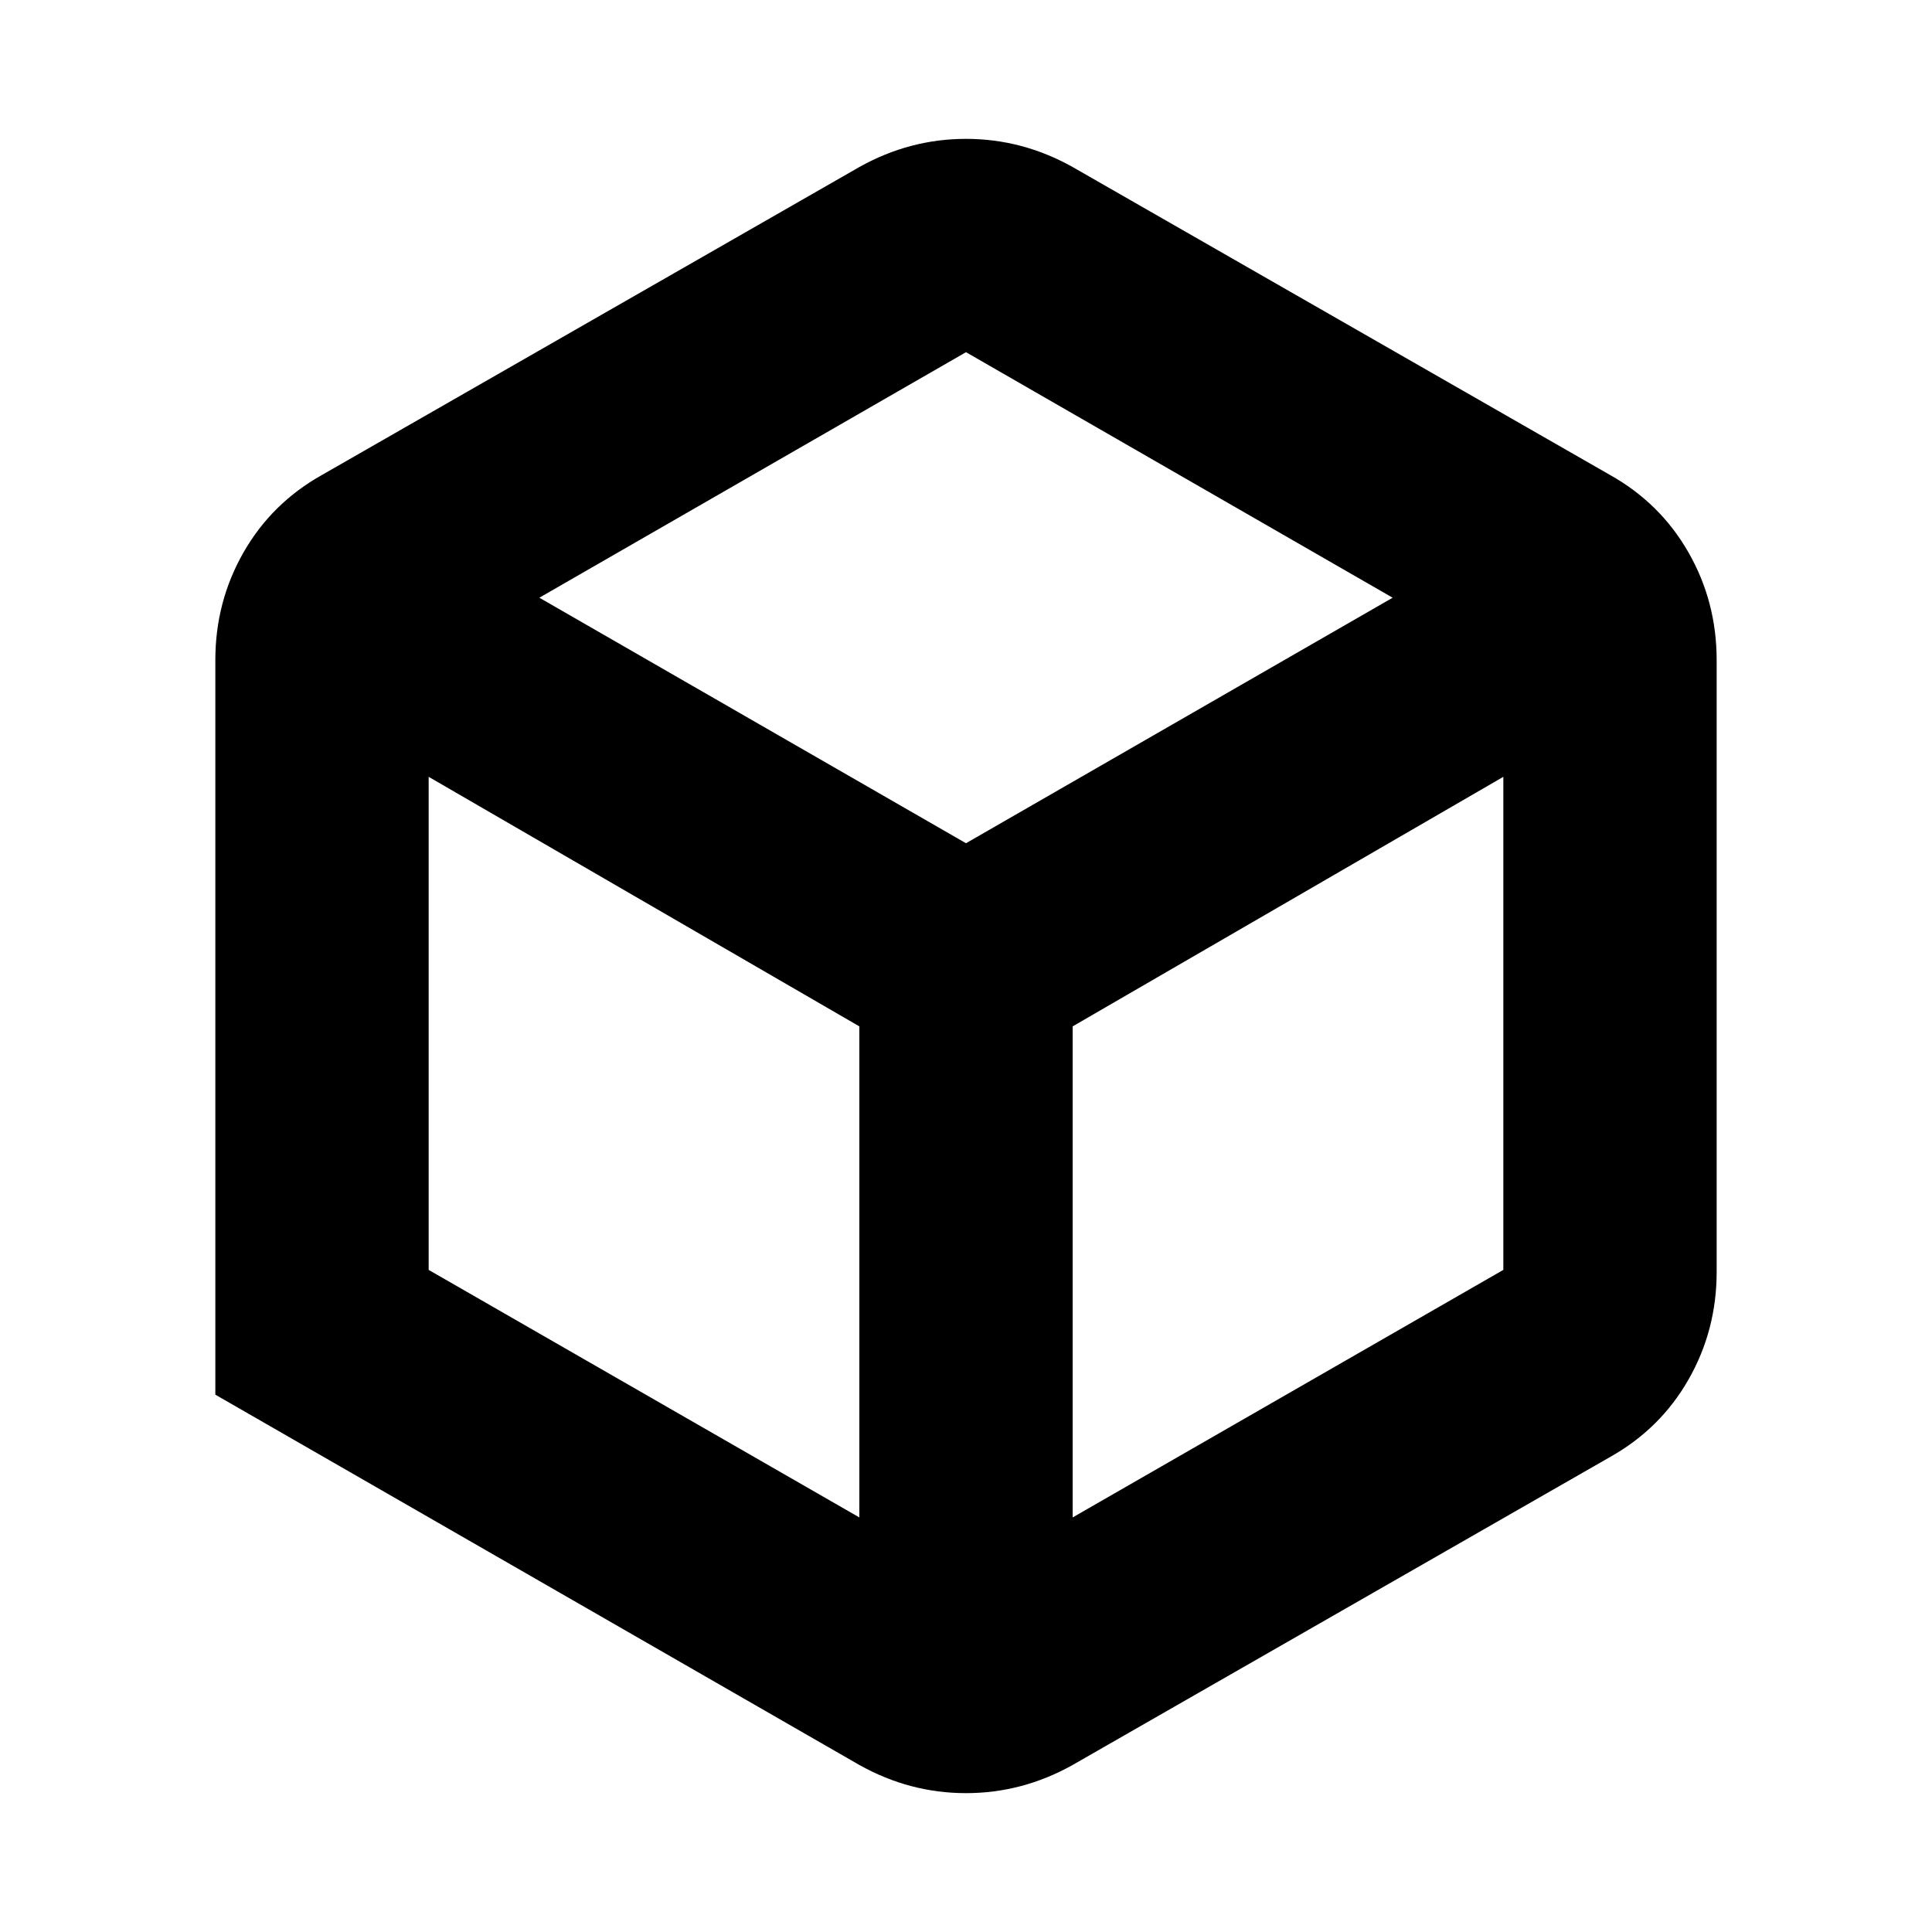<svg xmlns="http://www.w3.org/2000/svg" height="24" viewBox="0 96 960 960" width="24"><path d="m213 727 214 123V606L213 482v245Zm320 123 214-123V482L533 606v244ZM268 393l212 122 212-122-212-122-212 122ZM107 789V424q0-29 14-53.5t39-38.5l267-153q25-14 53-14t53 14l267 153q25 14 39 38.5t14 53.5v304q0 29-14 53.5T800 820L533 973q-25 14-53 14t-53-14L107 789Zm373-213Z"/></svg>